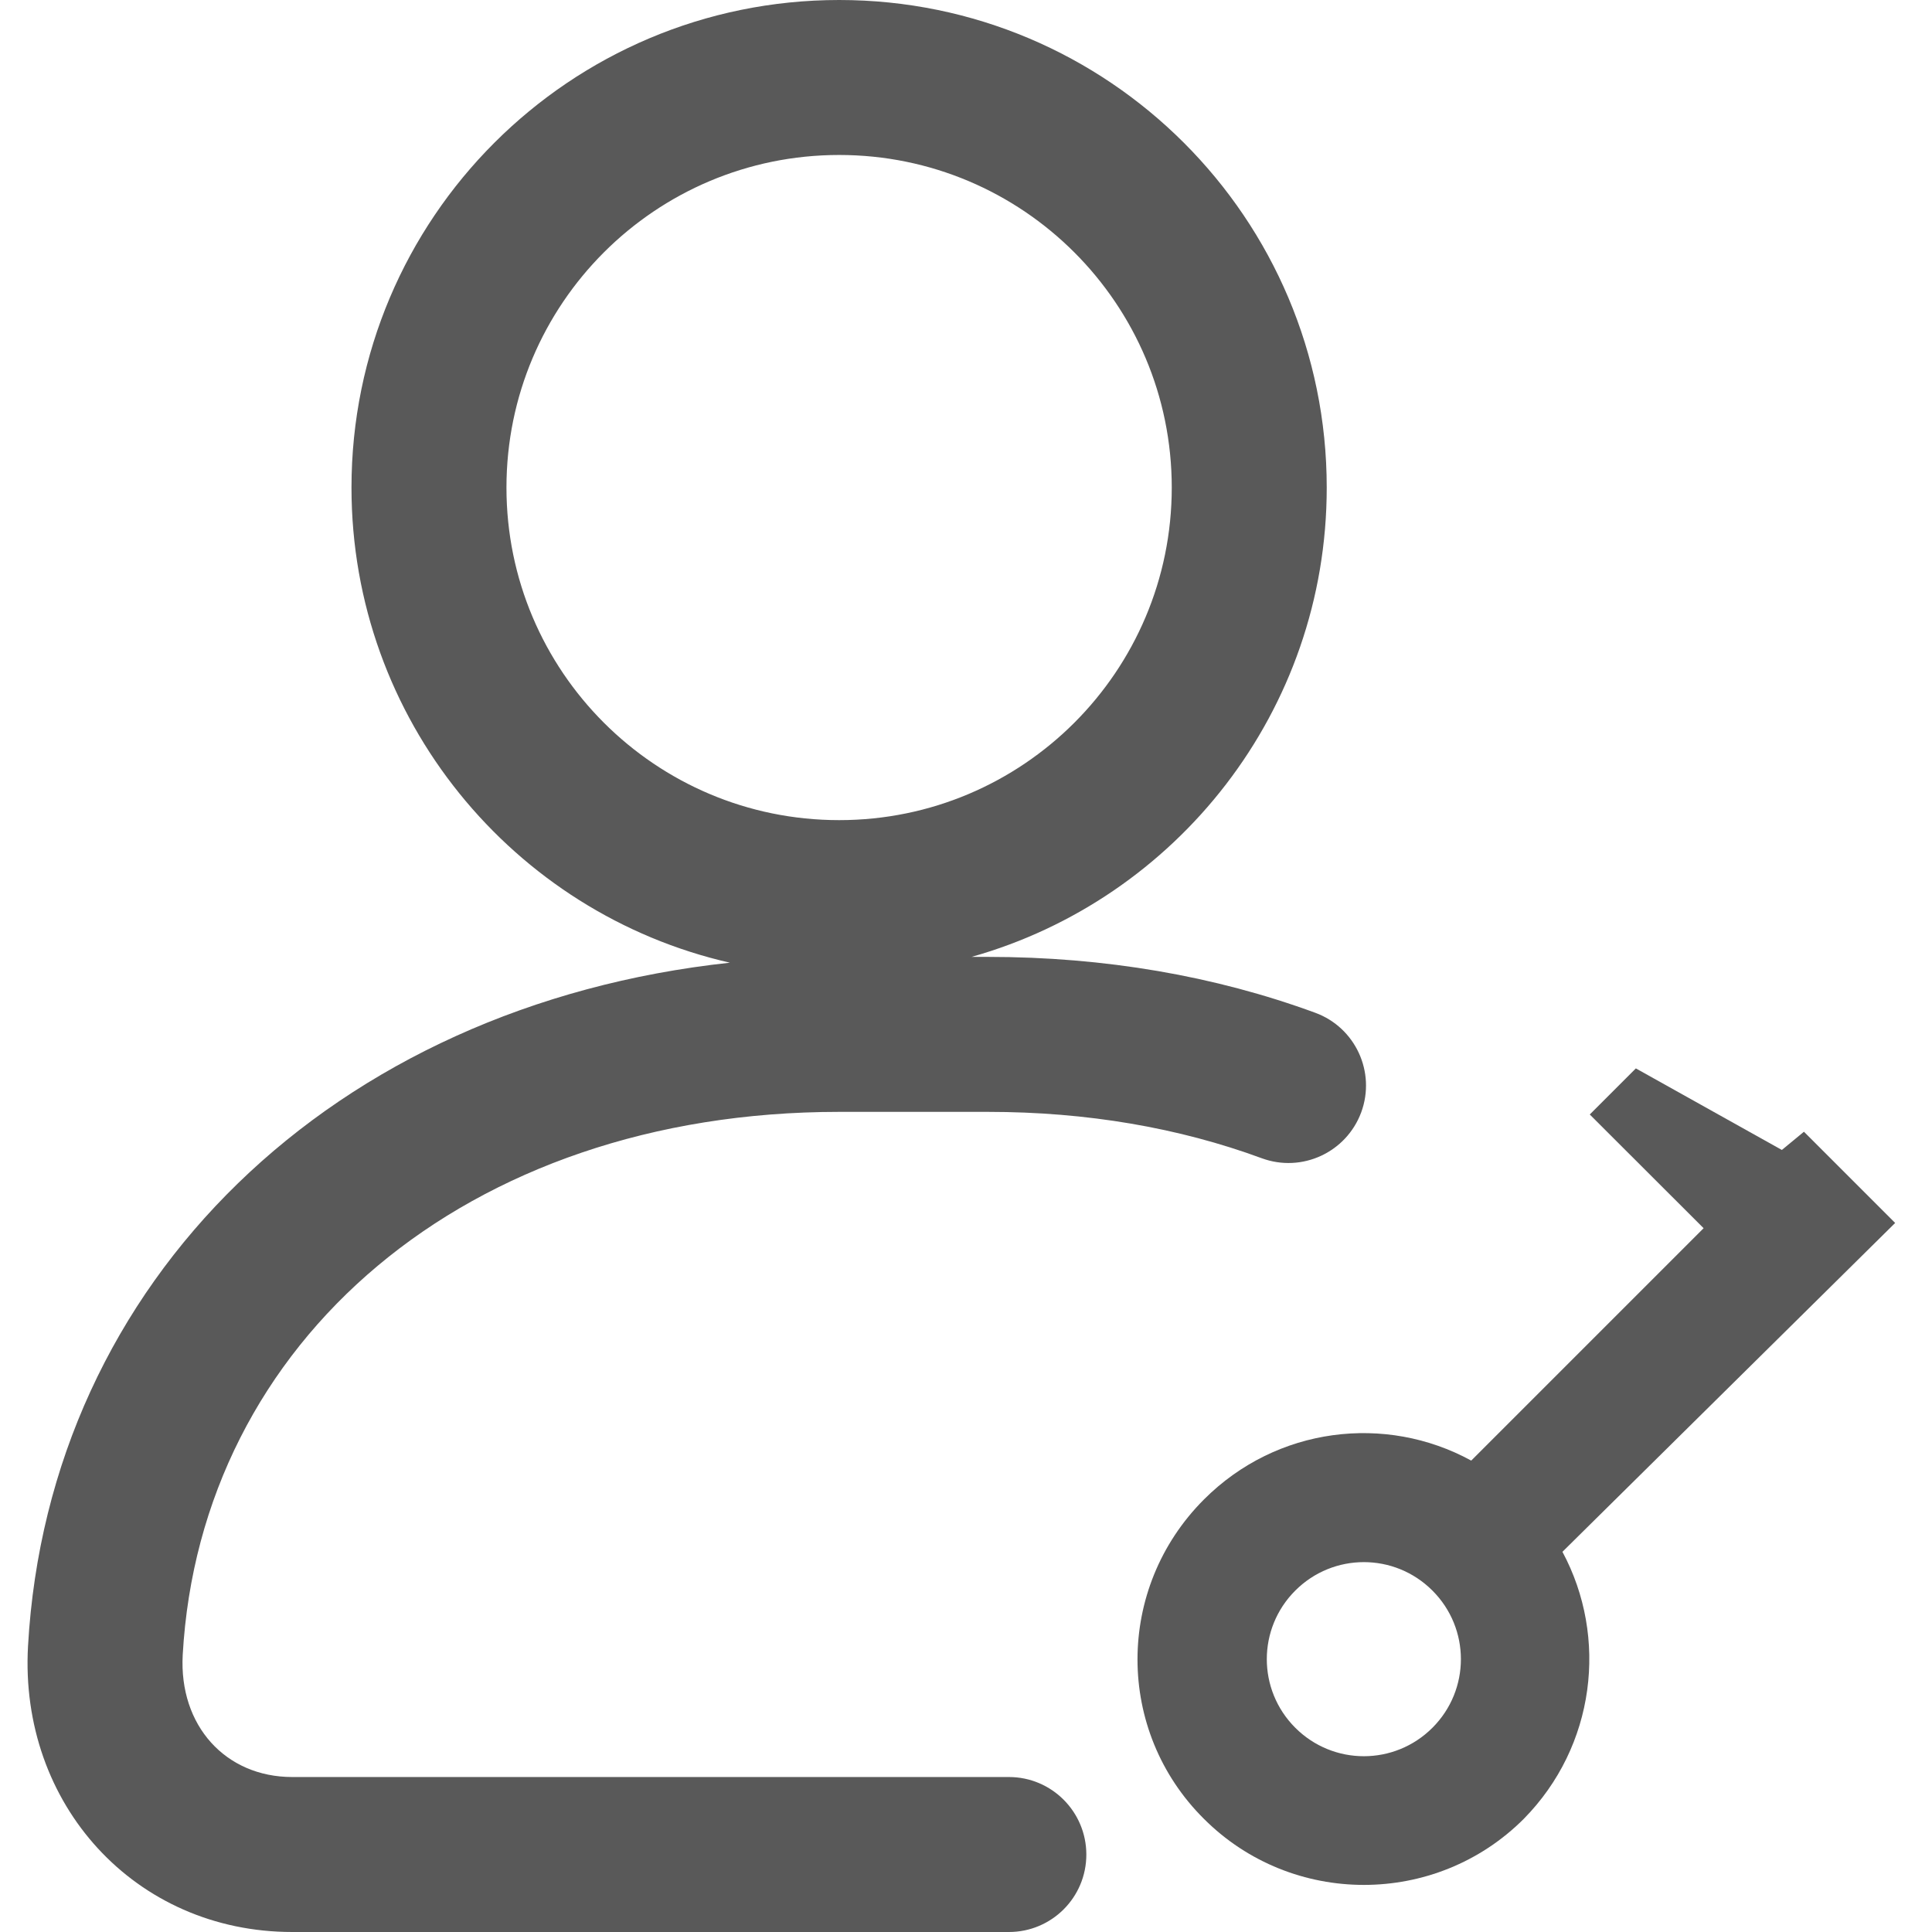 <?xml version="1.0" encoding="UTF-8"?>
<svg width="14px" height="14px" viewBox="0 0 14 14" version="1.1" xmlns="http://www.w3.org/2000/svg" xmlns:xlink="http://www.w3.org/1999/xlink">
    <title>set-permissions-in-batches-outlined-2</title>
    <g id="set-permissions-in-batches-outlined-2" stroke="none" stroke-width="1" fill="none" fill-rule="evenodd">
        <g id="编组" transform="translate(0.2, 0)" fill="#595959" fill-rule="nonzero">
            <g id="编组-20">
                <path d="M5.881,0 C7.832,0 9.414,1.582 9.414,3.533 C9.414,5.152 8.325,6.516 6.84,6.934 L6.959,6.934 C7.805,6.934 8.604,7.072 9.331,7.339 C9.622,7.446 9.771,7.769 9.664,8.06 C9.556,8.351 9.234,8.5 8.943,8.393 C8.343,8.172 7.675,8.057 6.959,8.057 L5.88,8.057 C3.177,8.057 1.252,9.721 1.124,11.992 C1.096,12.504 1.434,12.877 1.918,12.877 L7.111,12.877 C7.421,12.877 7.672,13.129 7.672,13.439 C7.672,13.749 7.421,14 7.111,14 L1.918,14 C0.778,14 -0.061,13.074 0.003,11.929 C0.152,9.278 2.216,7.286 5.089,6.976 C3.519,6.618 2.347,5.212 2.347,3.533 C2.347,1.582 3.929,0 5.881,0 Z M5.881,1.123 C4.549,1.123 3.47,2.202 3.47,3.533 C3.47,4.864 4.549,5.943 5.881,5.943 C7.212,5.943 8.291,4.864 8.291,3.533 C8.291,2.202 7.212,1.123 5.881,1.123 Z" id="形状结合"></path>
            </g>
            <path d="M13.051,10.865 C12.525,10.339 11.735,10.245 11.115,10.584 L9.431,8.9 L10.256,8.076 L9.922,7.742 L8.864,8.333 L8.704,8.201 L8.043,8.862 L10.454,11.245 C10.121,11.865 10.215,12.654 10.735,13.181 C11.373,13.818 12.413,13.818 13.051,13.181 C13.694,12.543 13.694,11.508 13.051,10.865 Z M12.39,12.52 C12.115,12.795 11.671,12.795 11.396,12.52 C11.121,12.245 11.121,11.801 11.396,11.526 C11.671,11.251 12.115,11.251 12.39,11.526 C12.665,11.801 12.665,12.245 12.39,12.52 Z" id="形状" transform="translate(10.788, 10.701) scale(-1, 1) translate(-10.788, -10.701) "></path>
        </g>
    </g>
</svg>